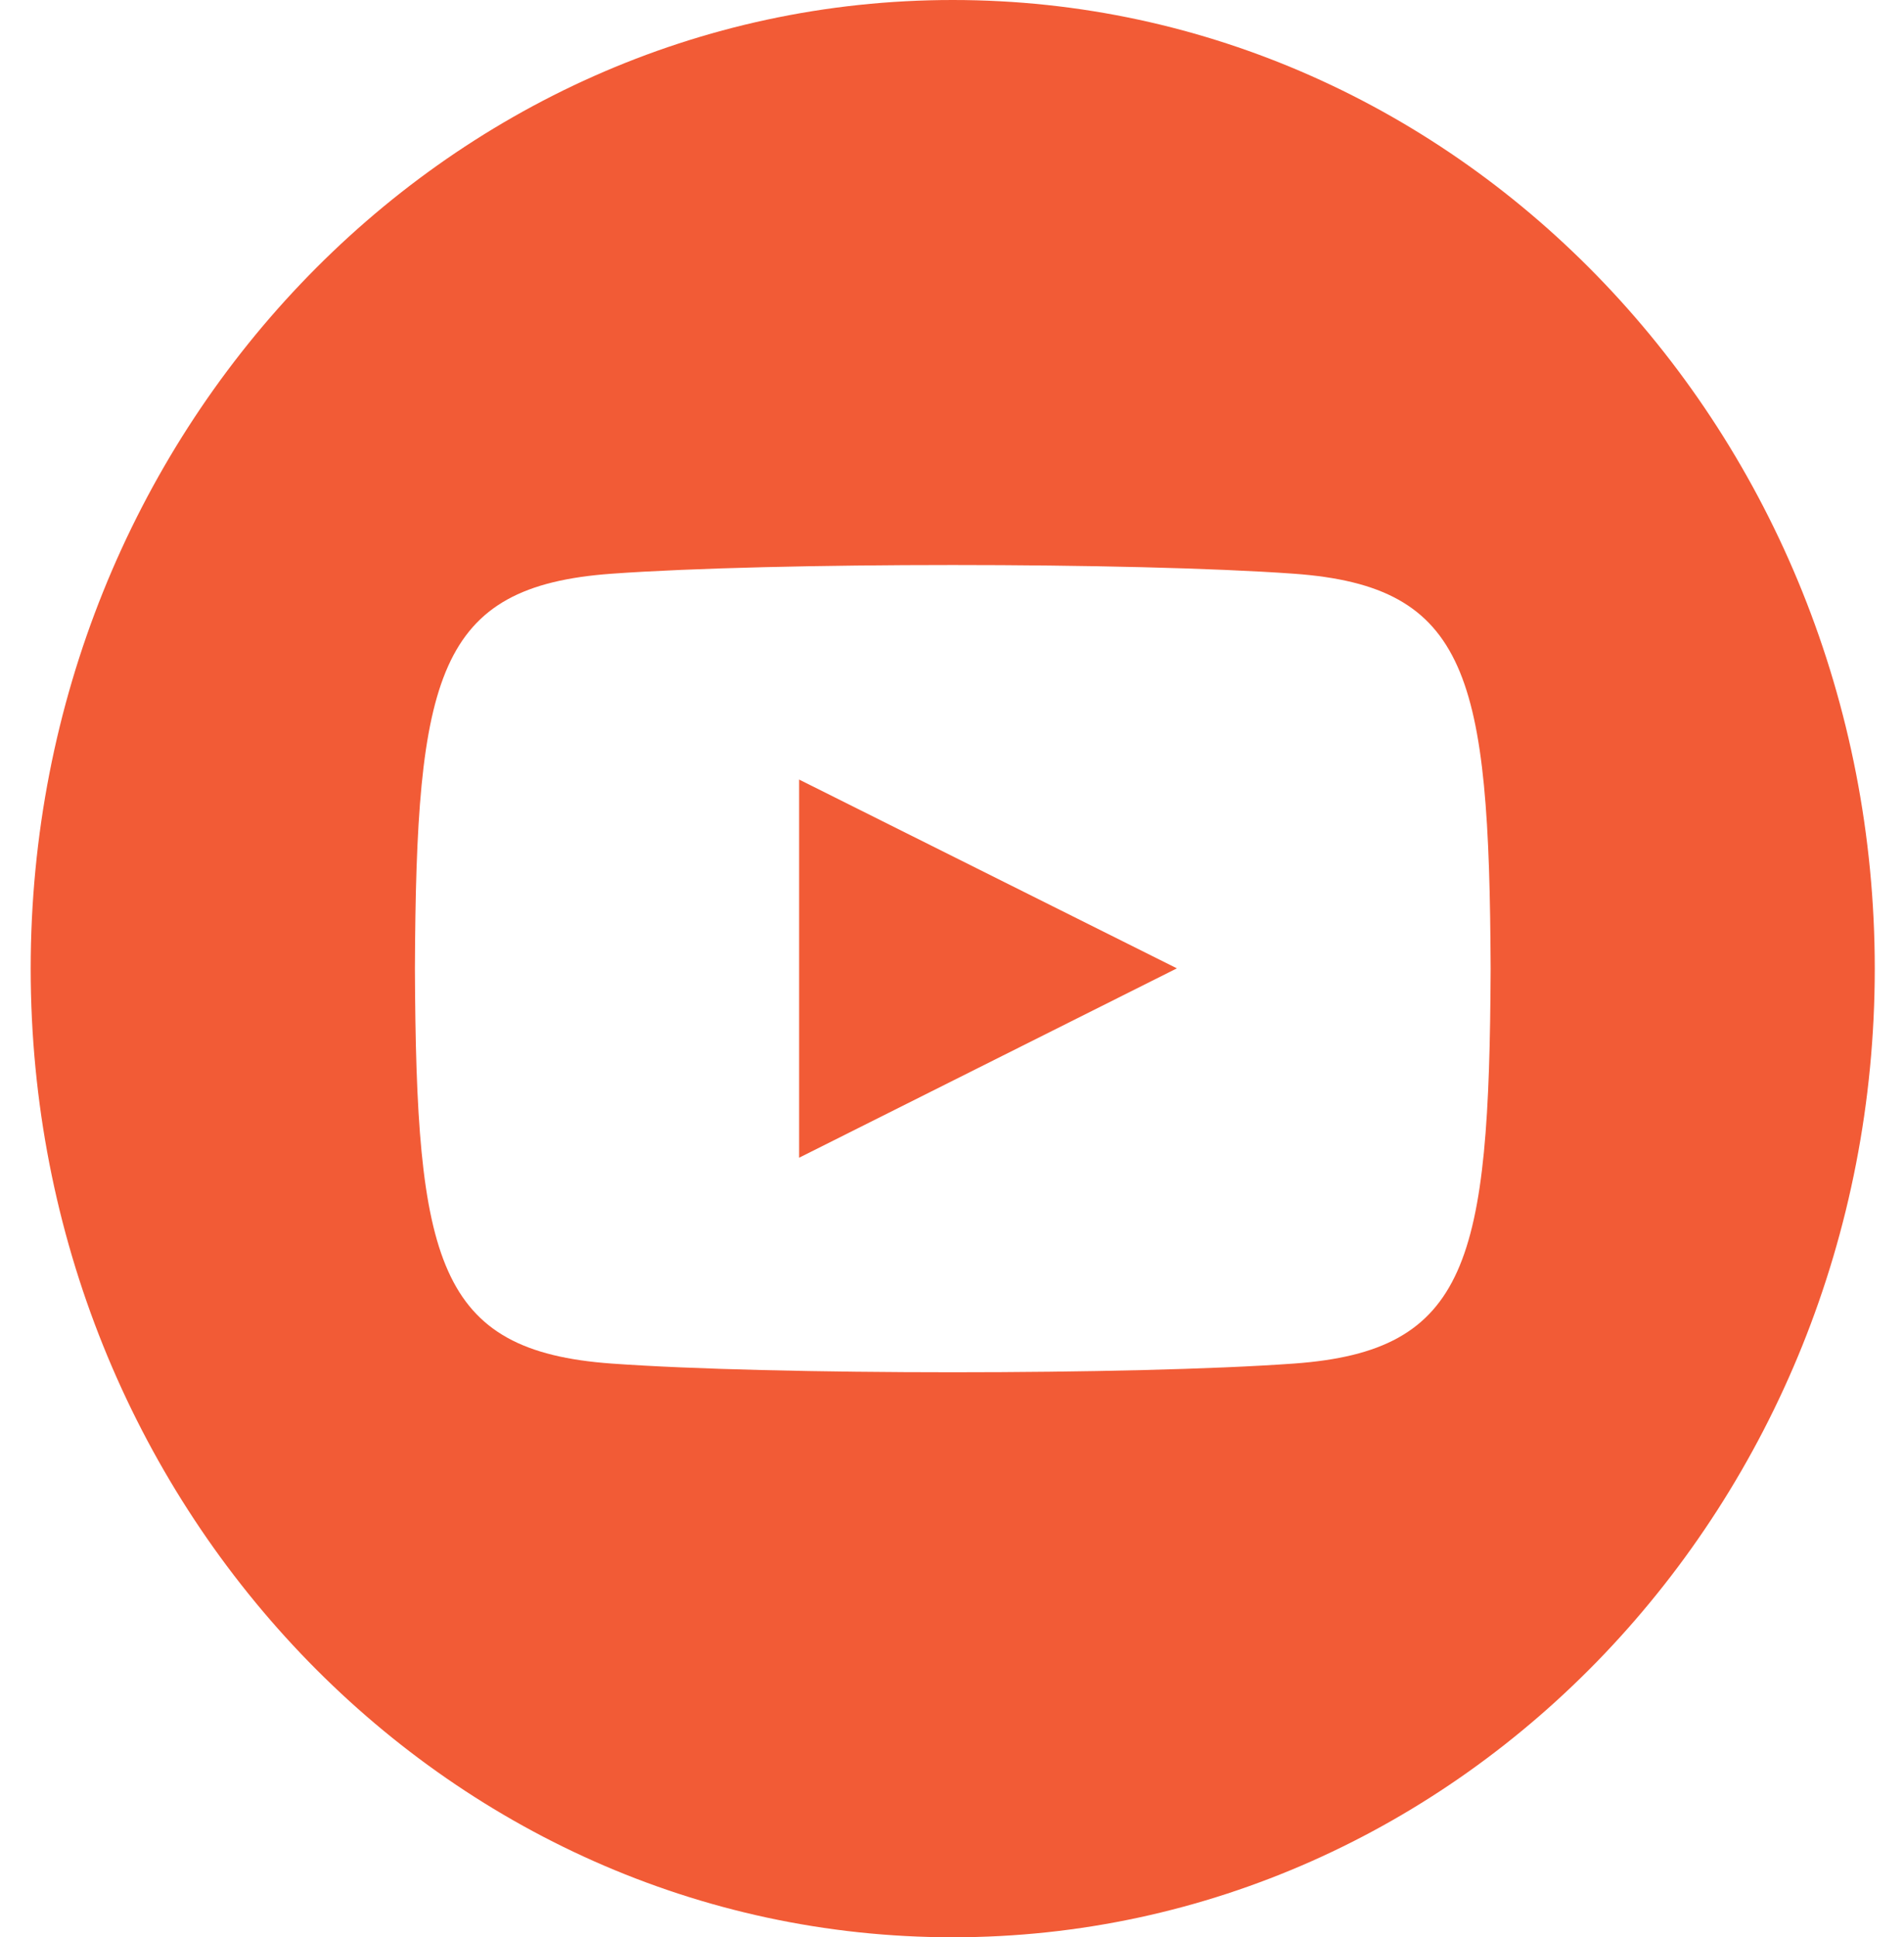 <svg width="59" height="60" viewBox="0 0 59 60" fill="none" xmlns="http://www.w3.org/2000/svg">
<path d="M29.523 0C13.746 0 0.951 13.434 0.951 30C0.951 46.569 13.746 60 29.523 60C45.303 60 58.094 46.569 58.094 30C58.094 13.434 45.303 0 29.523 0V0ZM40.097 42.231C35.091 42.591 23.946 42.591 18.949 42.231C13.529 41.841 12.897 39.054 12.857 30C12.897 20.928 13.534 18.159 18.949 17.769C23.946 17.409 35.094 17.409 40.097 17.769C45.52 18.159 46.149 20.946 46.191 30C46.149 39.072 45.511 41.841 40.097 42.231V42.231ZM24.763 24.144L36.469 29.991L24.763 35.856V24.144V24.144Z" fill="#F25B36"/>
</svg>
